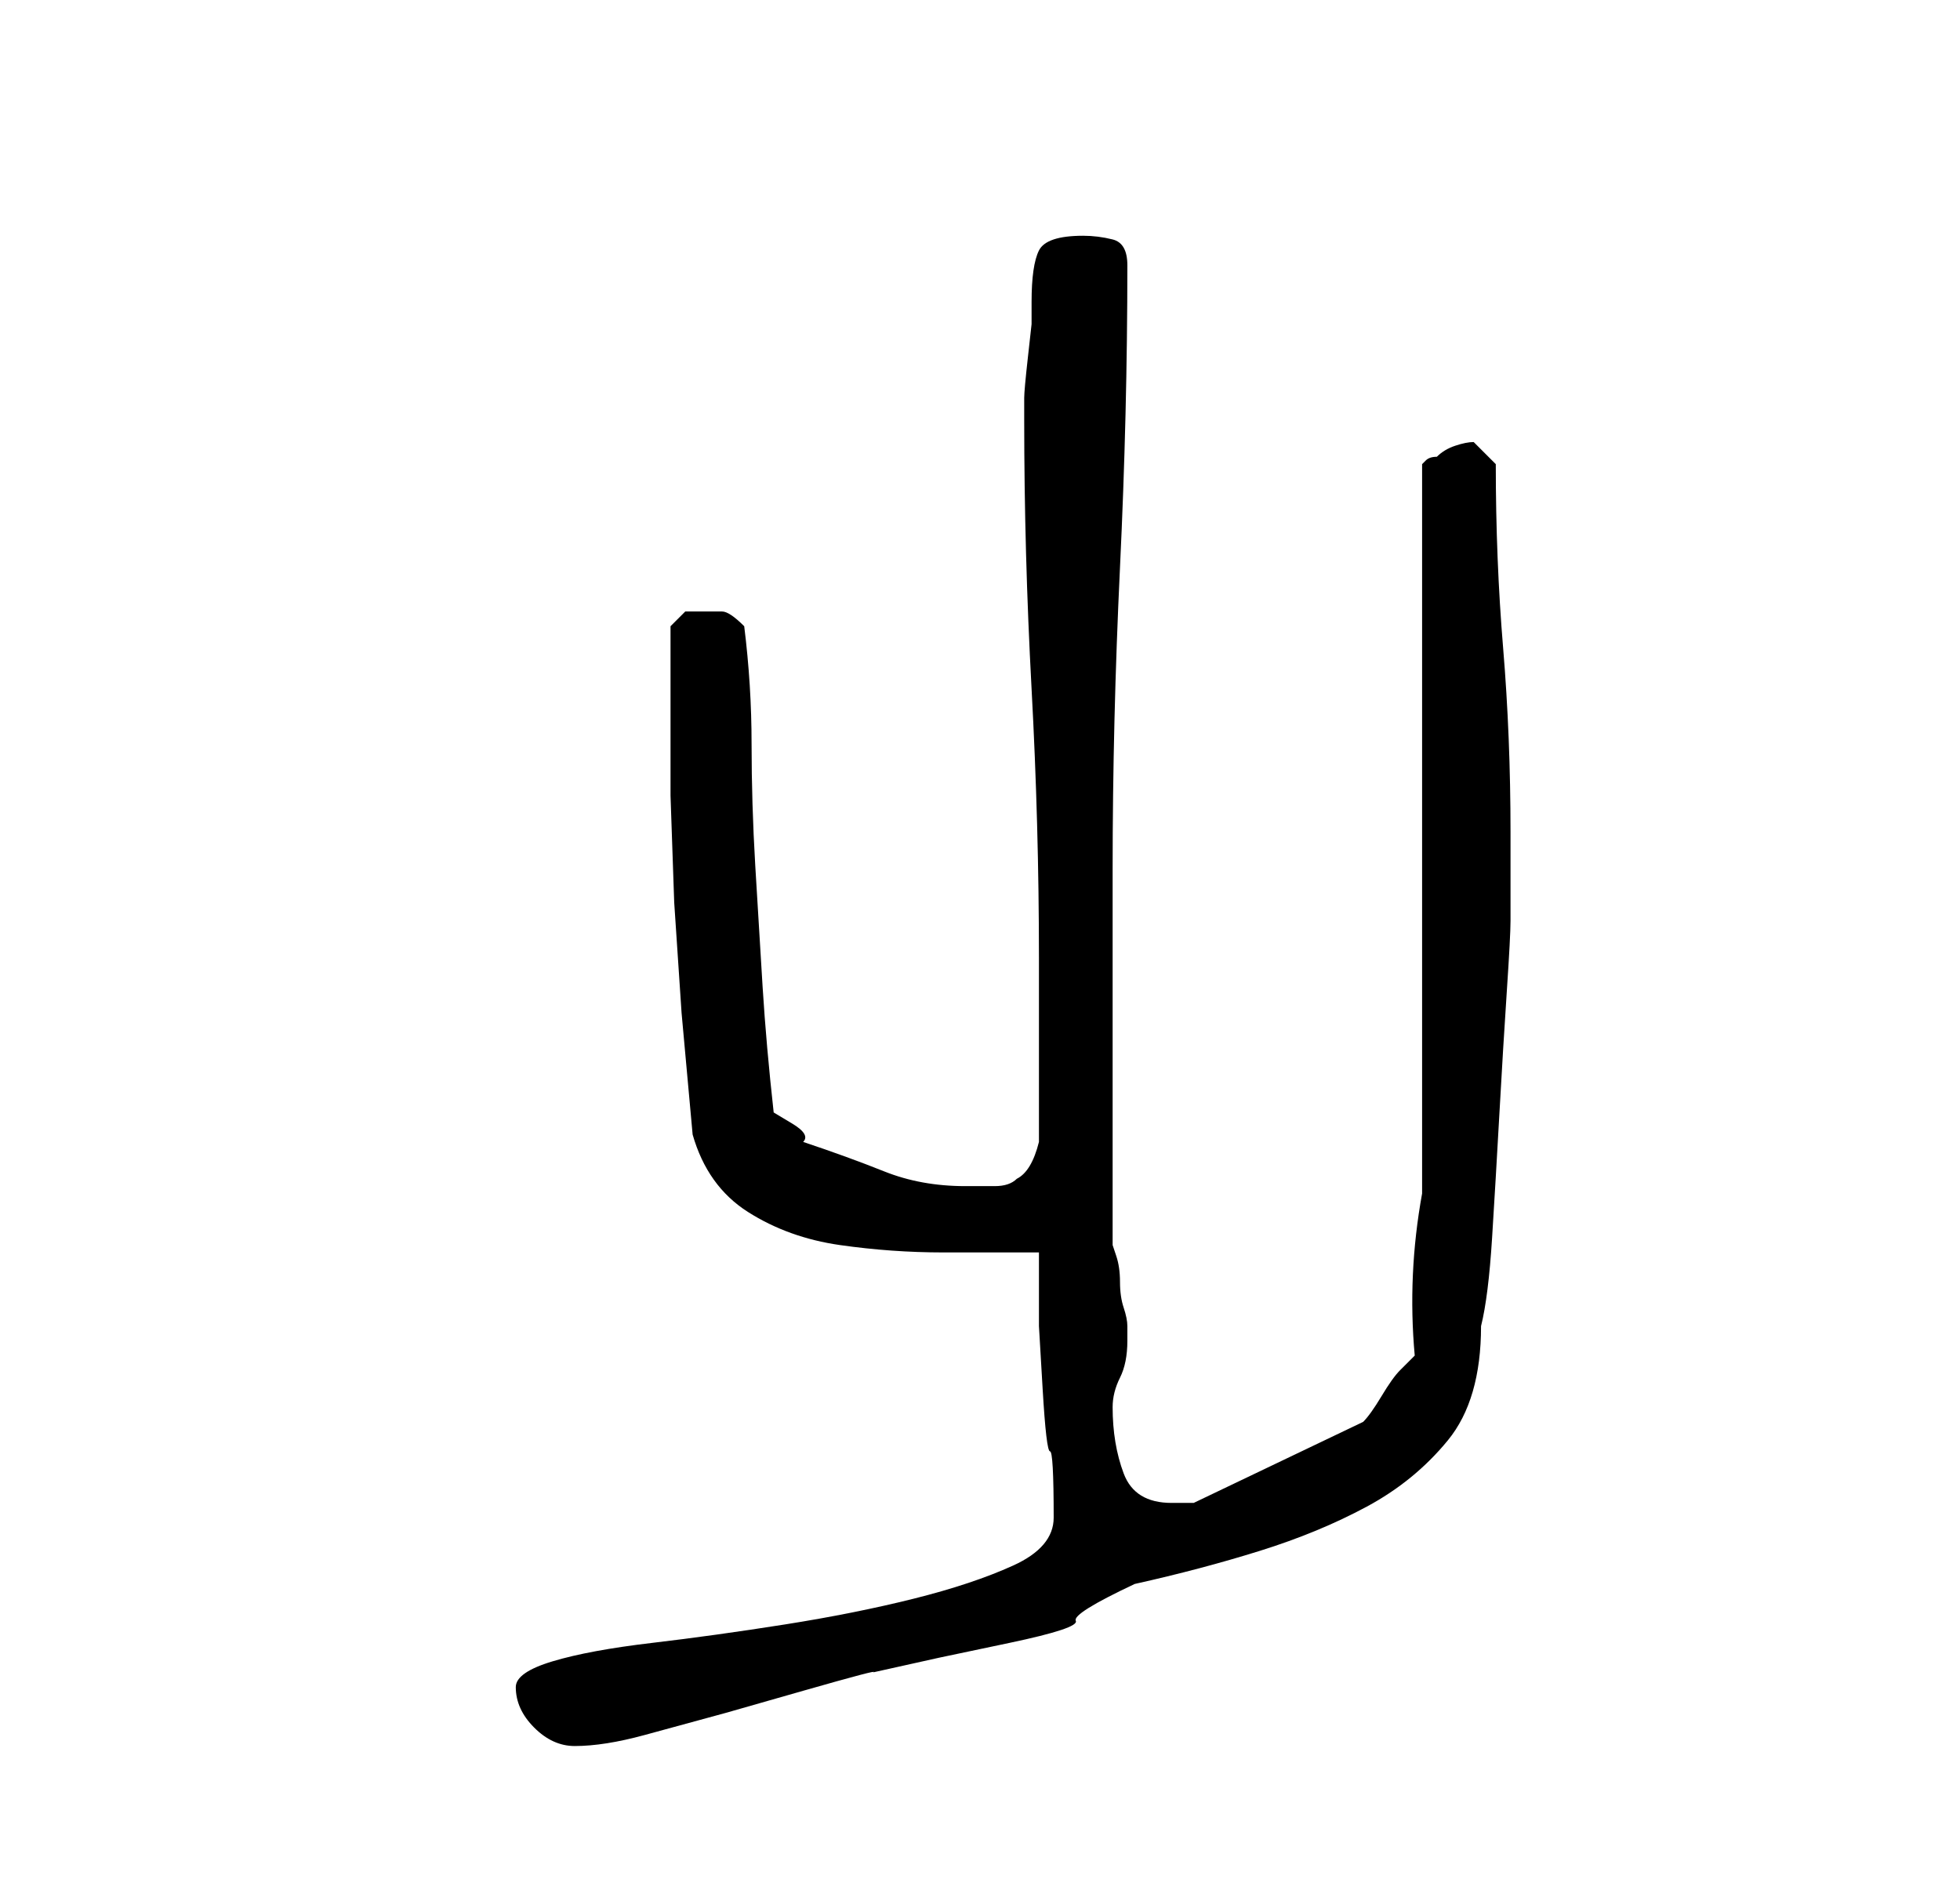<?xml version="1.0" standalone="no"?>
<!DOCTYPE svg PUBLIC "-//W3C//DTD SVG 1.1//EN" "http://www.w3.org/Graphics/SVG/1.1/DTD/svg11.dtd" >
<svg xmlns="http://www.w3.org/2000/svg" xmlns:xlink="http://www.w3.org/1999/xlink" version="1.1" viewBox="-10 0 266 256">
   <path fill="currentColor"
d="M60 229q0 3 2.5 5.5t5.5 2.5q4 0 9.5 -1.5l11 -3t10.5 -3t9.5 -2.5l9 -2t9.5 -2t9 -3t8 -5q9 -2 17 -4.5t14.5 -6t11 -9t4.5 -15.5q1 -4 1.5 -12t1 -17t1 -16.5t0.5 -9.5v-2v-3v-4v-3q0 -13 -1 -25t-1 -25l-1.5 -1.5l-1.5 -1.5q-1 0 -2.5 0.5t-2.5 1.5q-1 0 -1.5 0.5
l-0.5 0.5v99q-2 11 -1 22l-1.5 1.5l-0.5 0.5q-1 1 -2.5 3.5t-2.5 3.5l-23 11h-1h-2q-5 0 -6.5 -4t-1.5 -9q0 -2 1 -4t1 -5v-2q0 -1 -0.5 -2.5t-0.5 -3.5t-0.5 -3.5l-0.5 -1.5v-10.5v-15.5v-15v-10q0 -20 1 -41t1 -41q0 -3 -2 -3.5t-4 -0.5q-5 0 -6 2t-1 7v3t-0.5 4.5
t-0.5 5.5v3q0 18 1 36.5t1 36.5v5v8v7.5v4.5q-1 4 -3 5q-1 1 -3 1h-4q-6 0 -11 -2t-11 -4q1 -1 -1.5 -2.5l-2.5 -1.5q-1 -9 -1.5 -17t-1 -16.5t-0.5 -16.5t-1 -16q-2 -2 -3 -2h-2h-3t-2 2v4v4v15t0.5 14.5l1 15t1.5 16.5q2 7 7.5 10.5t12.5 4.5t14 1h13v10t0.5 8.5t1 8.5
t0.5 9q0 4 -5.5 6.5t-13.5 4.5t-17.5 3.5t-18 2.5t-13.5 2.5t-5 3.5z" />
</svg>
